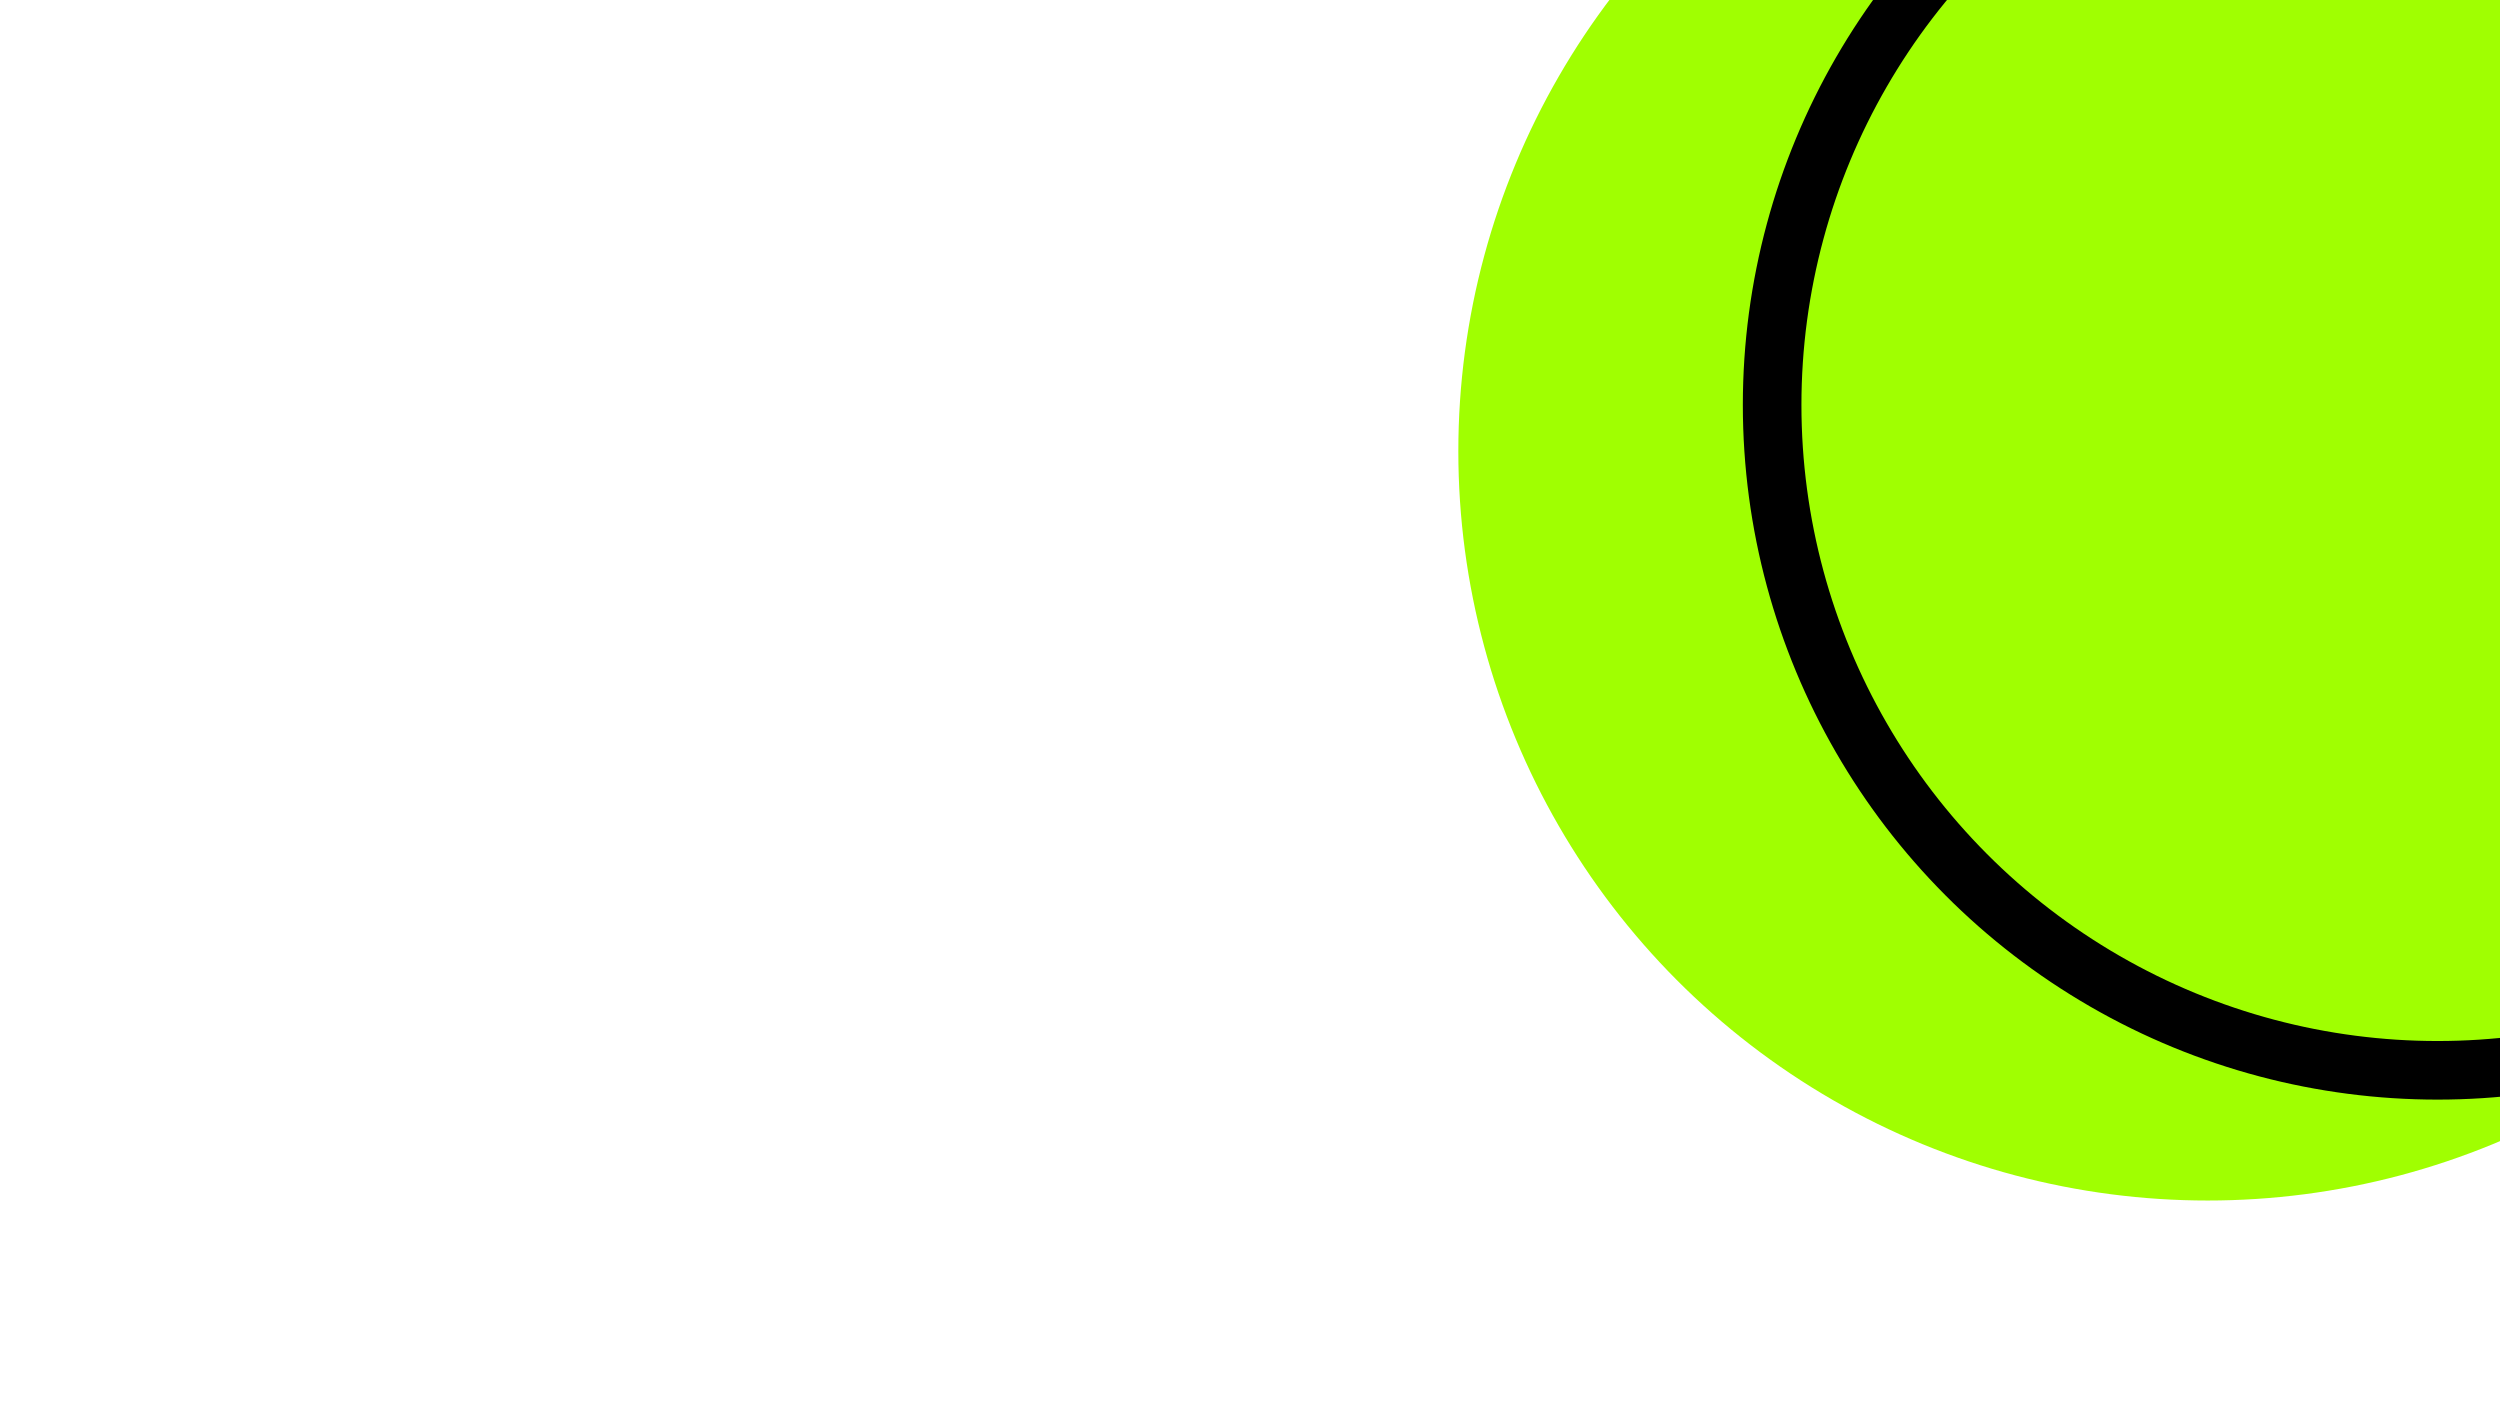 <svg width="1920" height="1080" viewBox="0 0 1920 1080" fill="none" xmlns="http://www.w3.org/2000/svg">
<g clip-path="url(#clip0_26_53)">
<circle cx="1695.5" cy="346.5" r="575.5" fill="#A0FF01"/>
<circle cx="1872" cy="311" r="511" stroke="black" stroke-width="45"/>
</g>
<defs>
<clipPath id="clip0_26_53">
<rect width="1920" height="1080" fill="white"/>
</clipPath>
</defs>
</svg>
